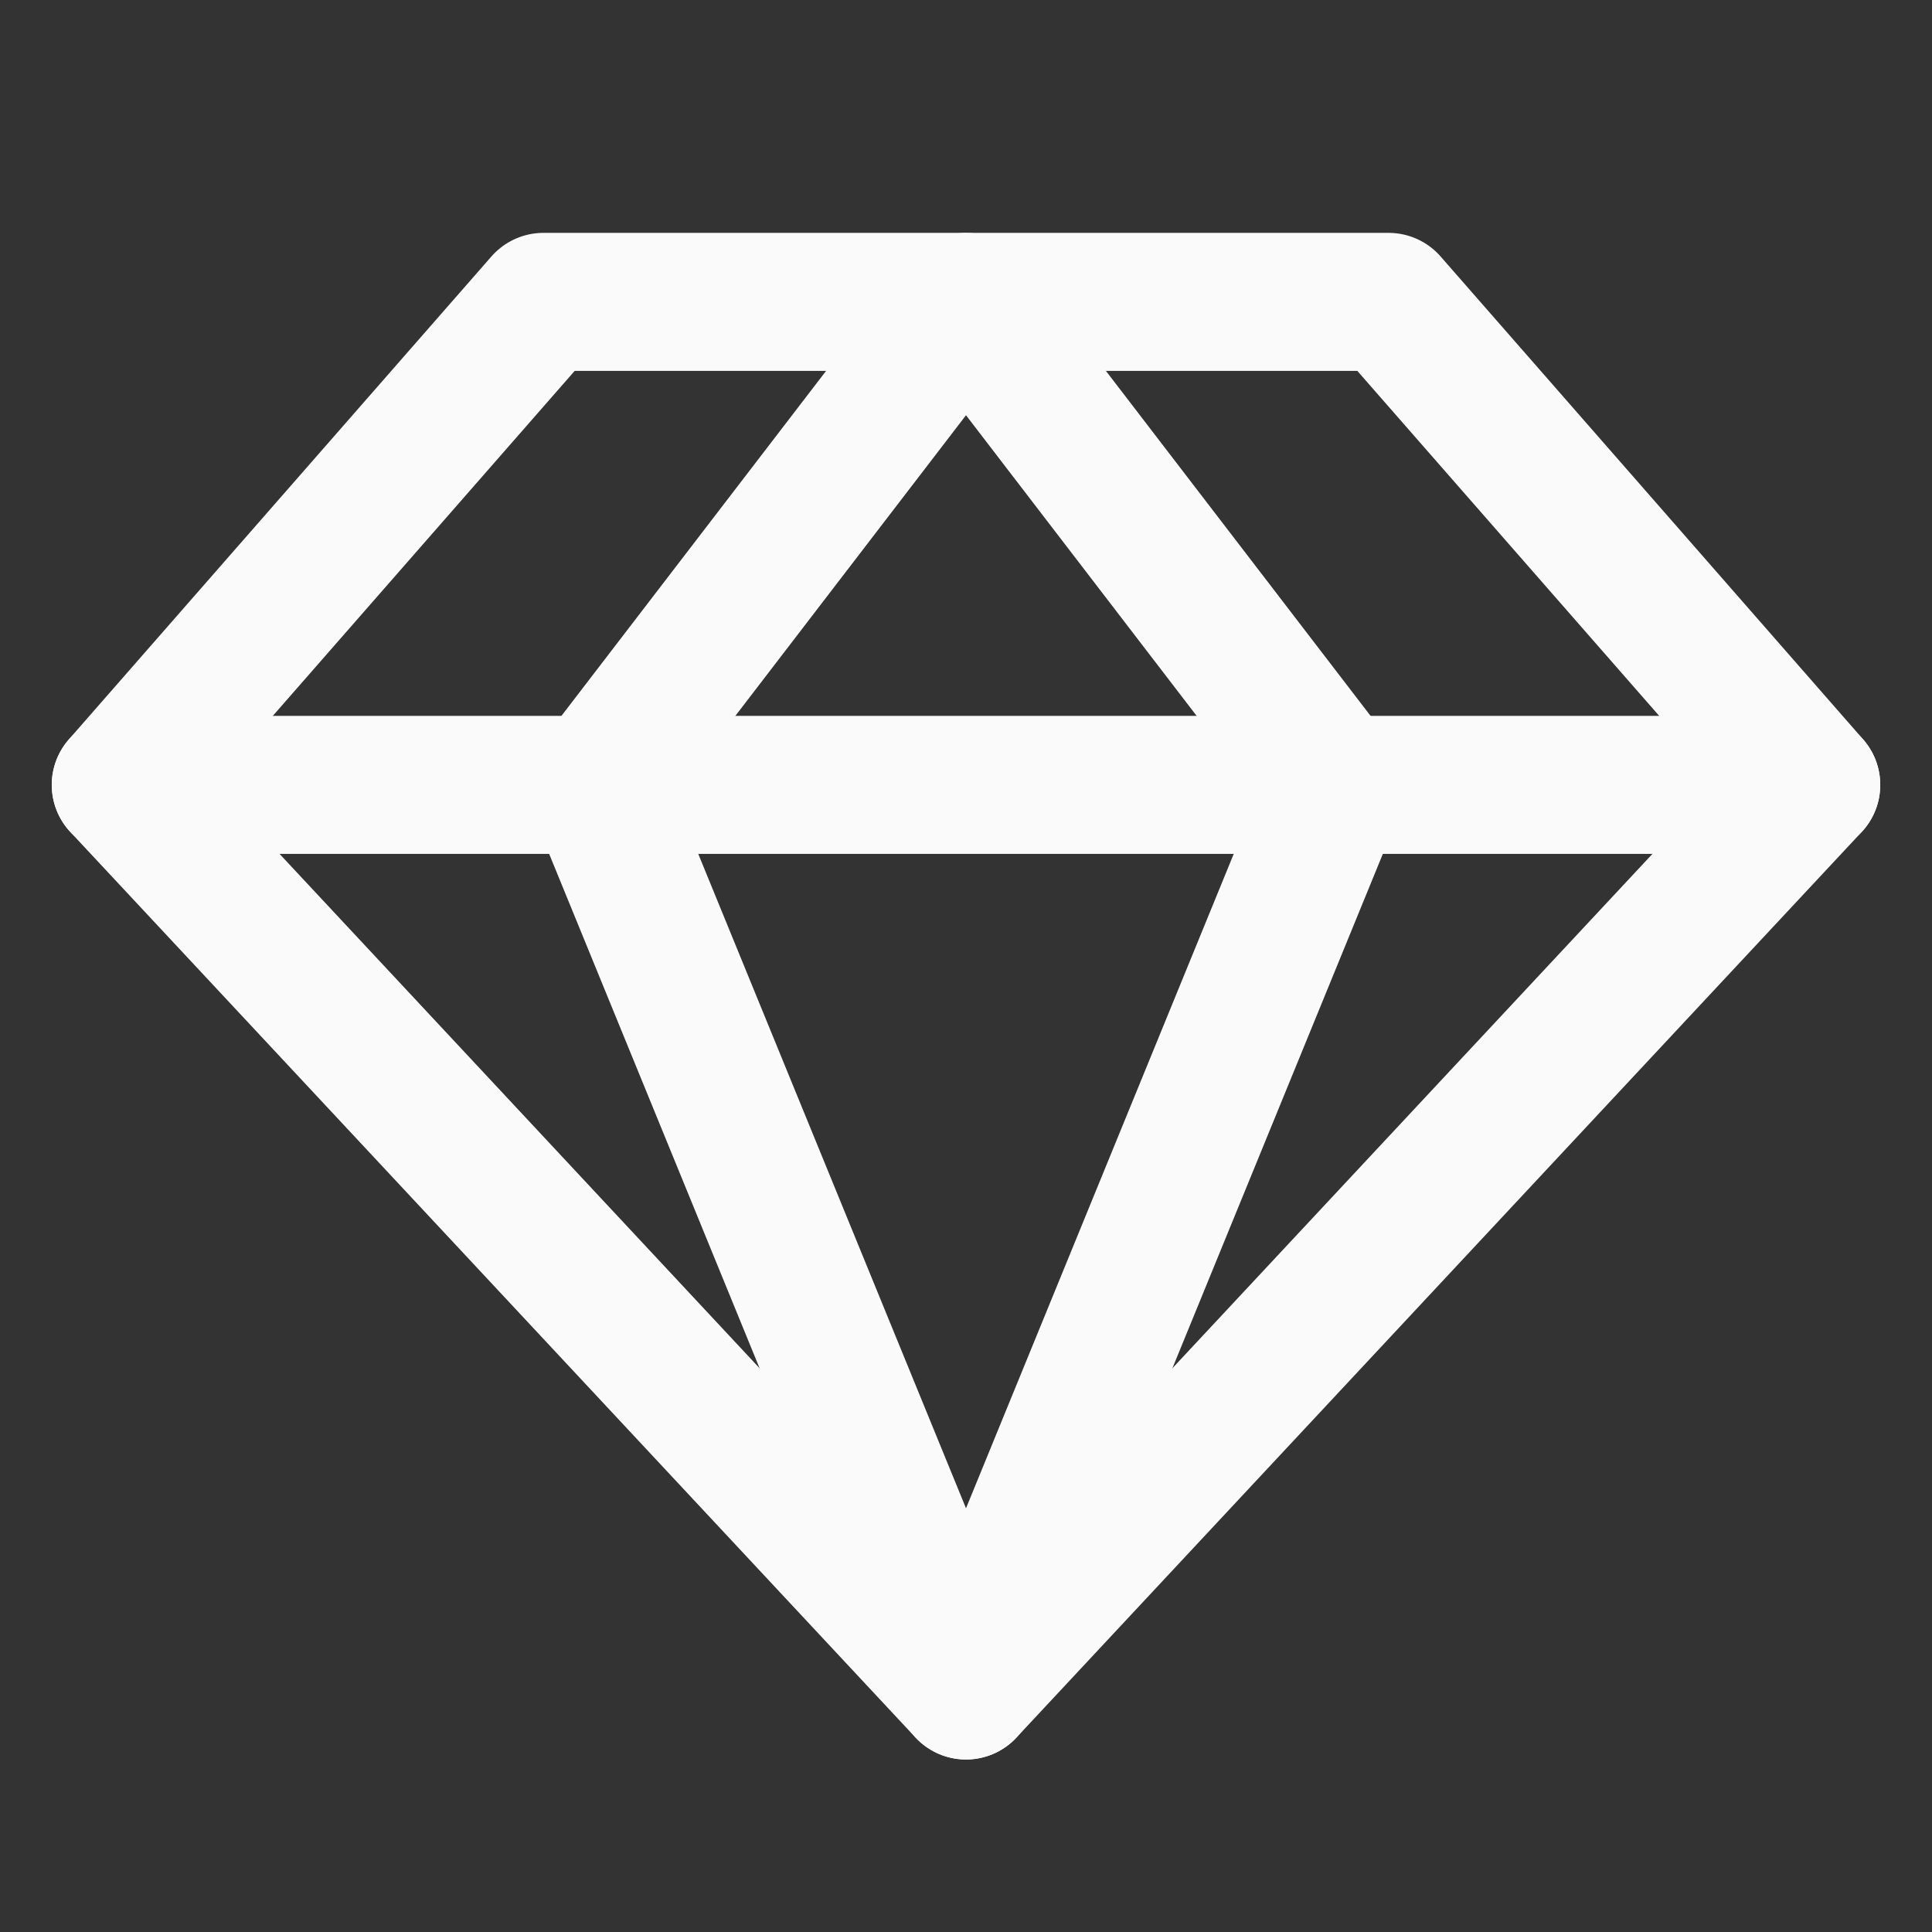 <svg width="28" height="28" viewBox="0 0 28 28" fill="none" xmlns="http://www.w3.org/2000/svg">
<rect x="0" y="0" width="28" height="28" fill="#333333" stroke="none"/>
<path d="M7.875 4.375H20.125L26.25 11.375L14 24.5L1.75 11.375L7.875 4.375Z" stroke="#FAFAFB" stroke-width="2" stroke-linecap="round" stroke-linejoin="round"/>
<path d="M19.37 11.375L14 24.5L8.63 11.375L14 4.375L19.37 11.375Z" stroke="#FAFAFB" stroke-width="2" stroke-linecap="round" stroke-linejoin="round"/>
<path d="M1.75 11.375H26.25" stroke="#FAFAFB" stroke-width="2" stroke-linecap="round" stroke-linejoin="round"/>
</svg>
